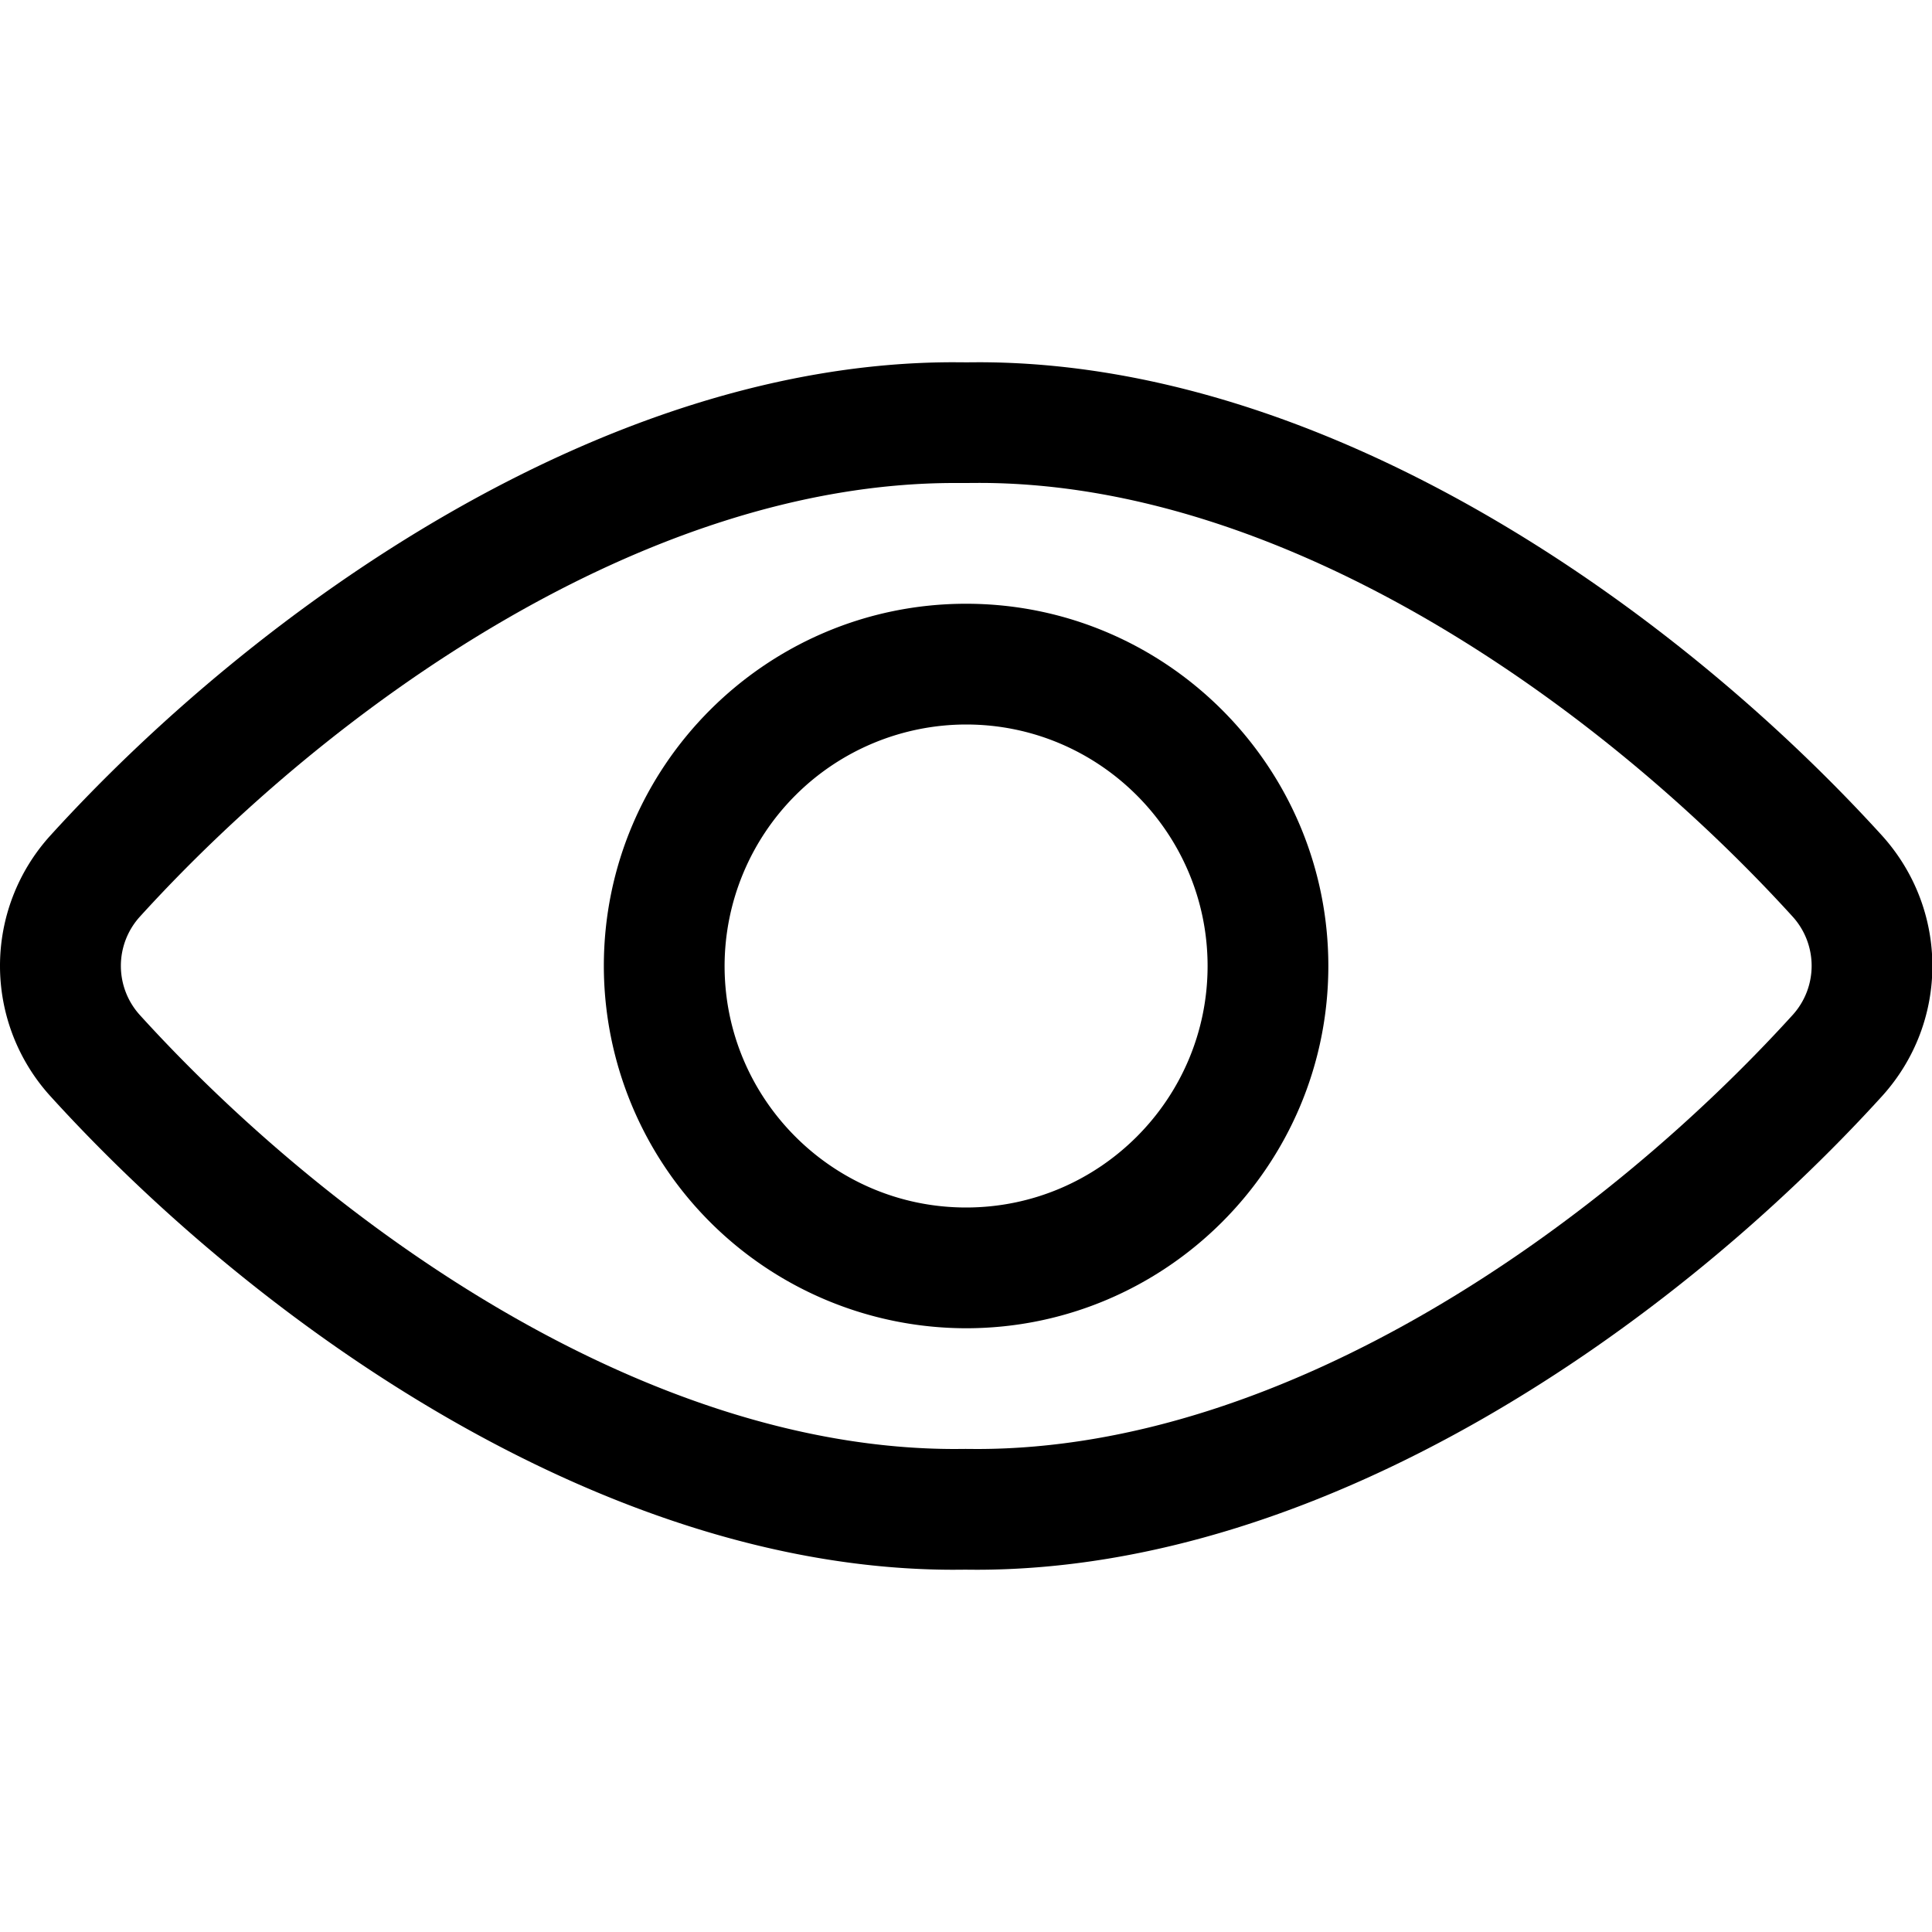 <svg style="width: 1em; height: 1em;vertical-align: middle;fill: currentColor;overflow: hidden;" viewBox="0 0 1024 1024" version="1.1" xmlns="http://www.w3.org/2000/svg"><path d="M505.478 832c-184.96 0-368.64-129.707-478.848-251.093a102.699 102.699 0 0 1-0.085-137.899C136.838 321.621 320.518 192 505.435 192l6.912 0.043 6.229-0.043c184.917 0 368.683 129.621 478.976 250.923 35.499 39.381 35.541 98.645 0.085 137.941-110.336 121.429-294.4 251.136-480.171 251.136l-5.845-0.043-6.144 0.043z m12.288-64c164.693 0 331.392-118.869 432.469-230.144a38.784 38.784 0 0 0-0.085-52.011c-101.035-111.104-267.435-229.888-431.189-229.888L511.536 256h-5.589C341.595 256 175.067 374.784 74.032 485.973a38.784 38.784 0 0 0 0.085 52.011C175.067 649.131 341.595 768 506.16 768l5.632-0.043 5.973 0.043z"  /><path d="M512.048 704a192.213 192.213 0 0 1-192-192c0-105.856 86.144-192 192-192s192 86.144 192 192-86.144 192-192 192zM512.091 384a128.171 128.171 0 0 0-128.043 128c0 70.571 57.429 128 128 128s128-57.429 128-128S582.619 384 512.091 384z"  /></svg>